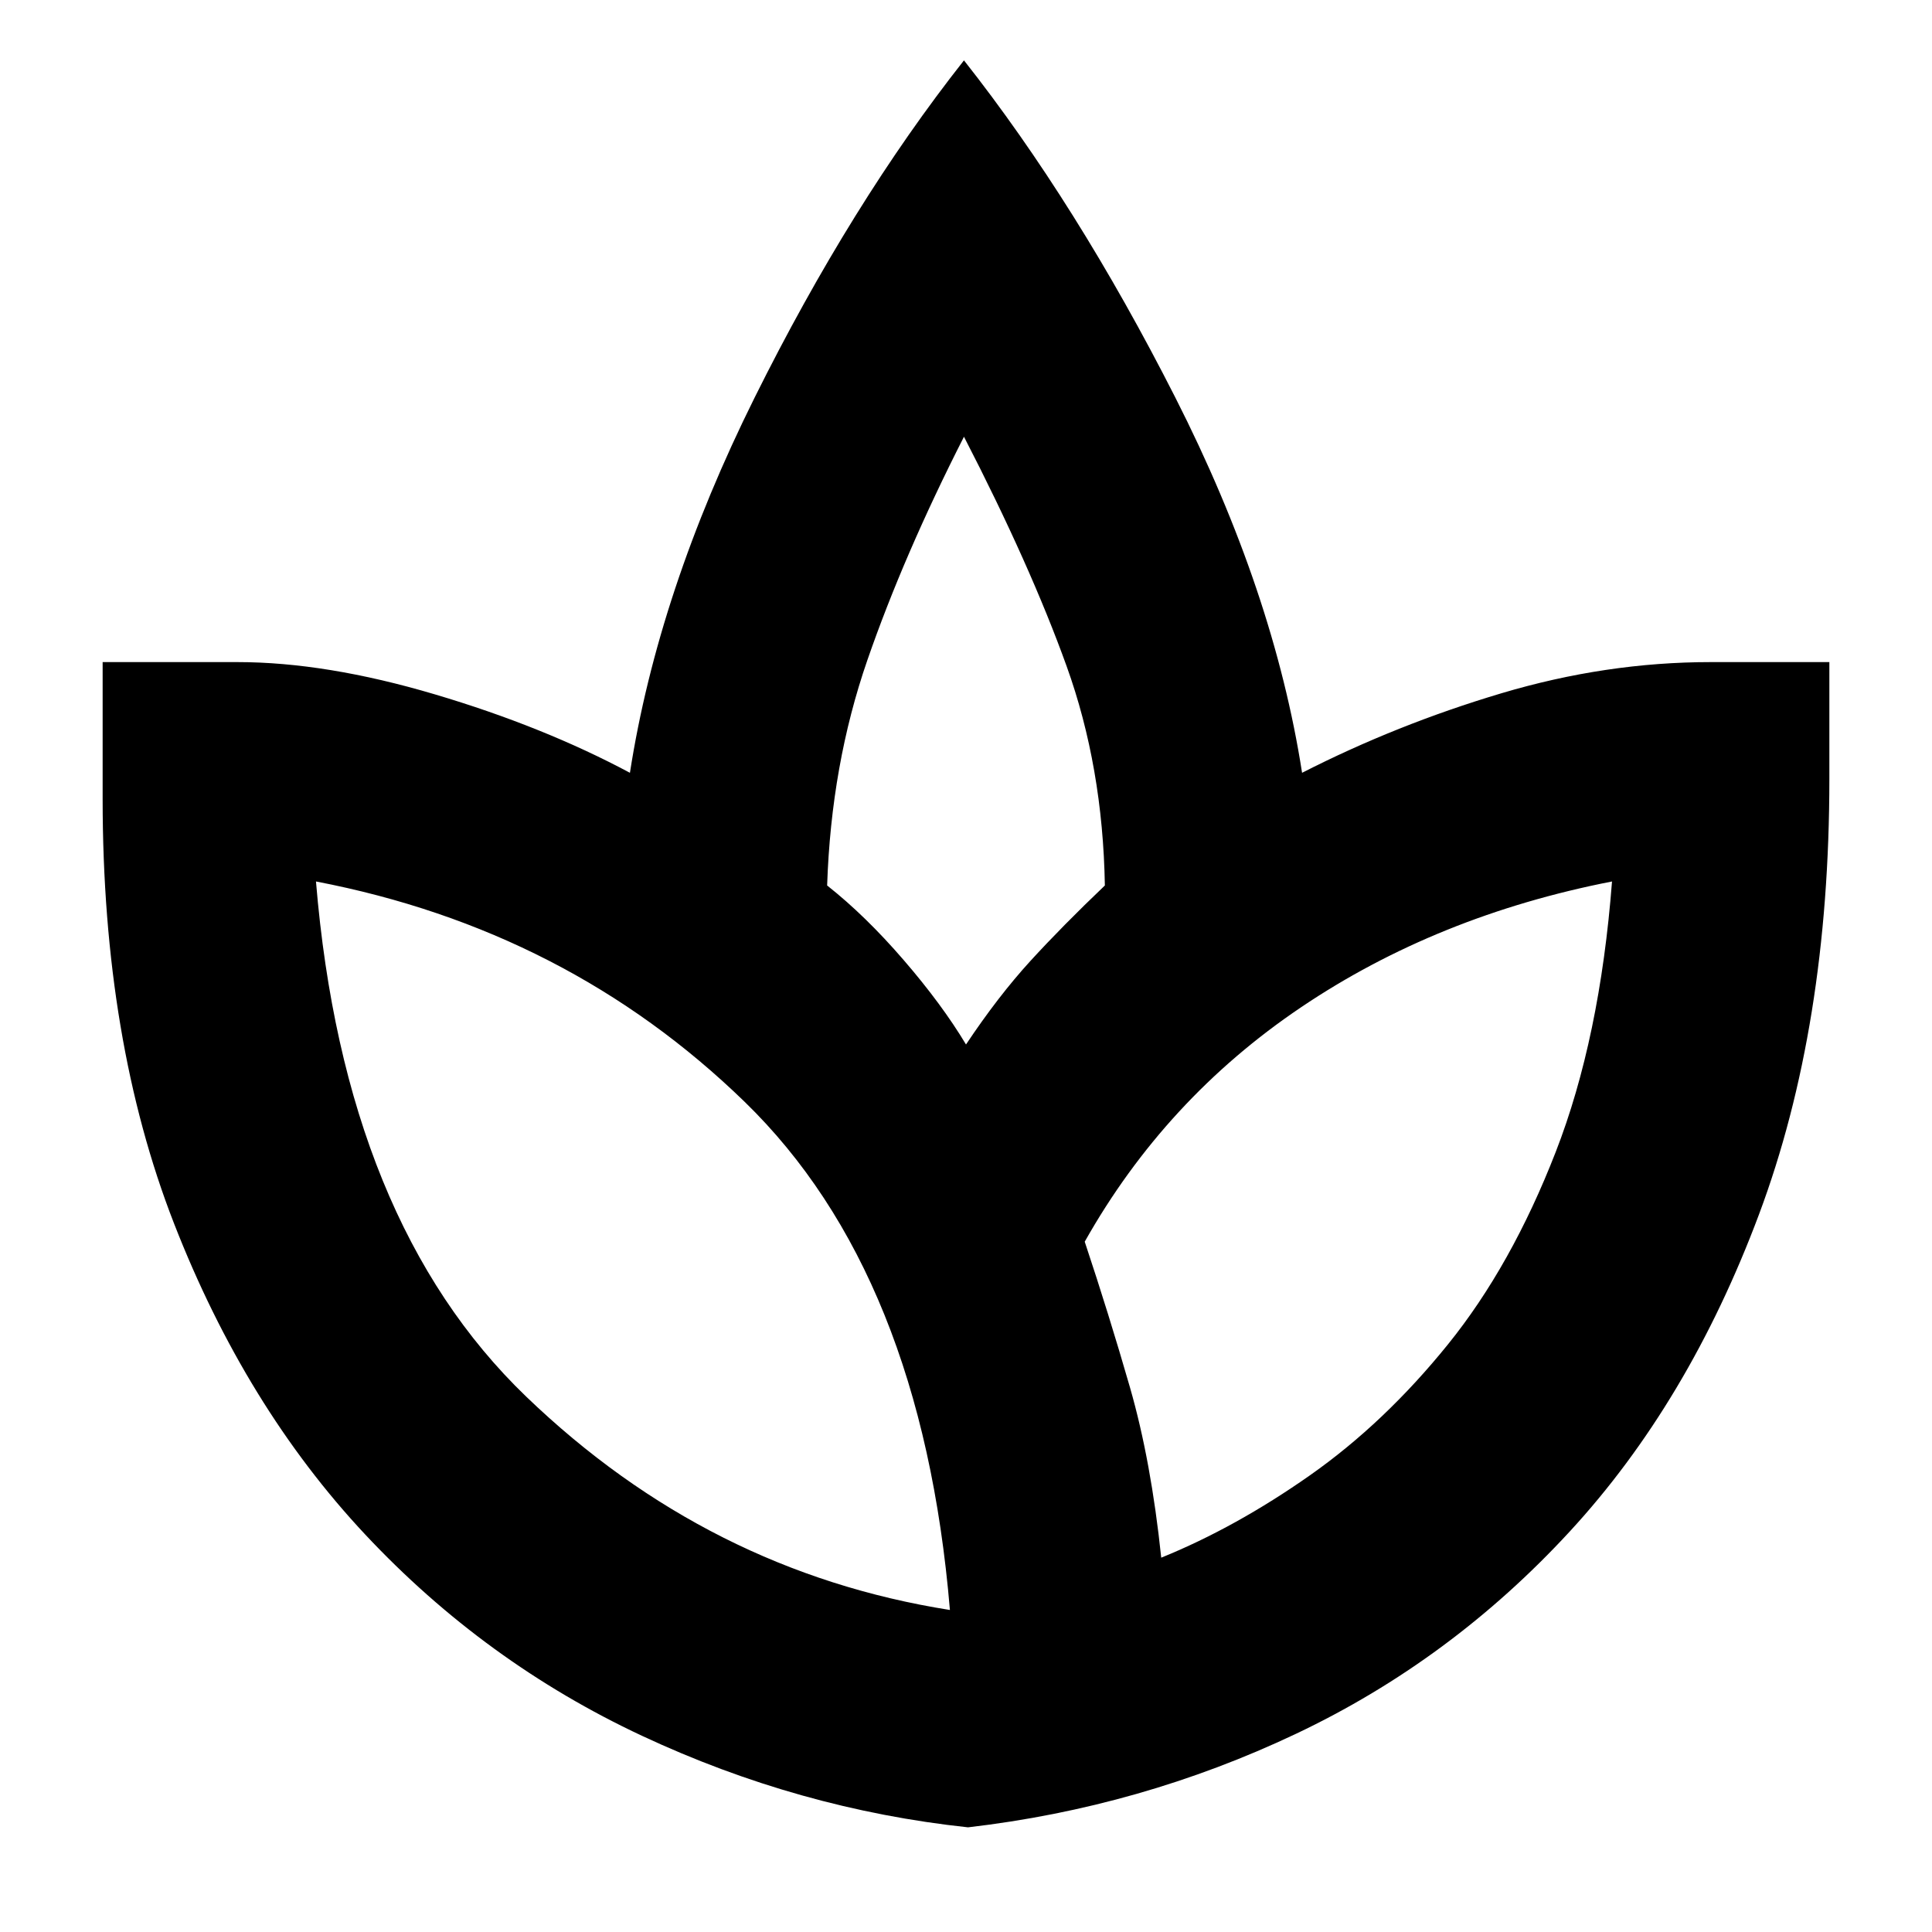 <svg xmlns="http://www.w3.org/2000/svg" height="40" width="40"><path d="M20.042 37.833q-3.5-.375-6.75-1.895-3.25-1.521-5.73-4.167-2.479-2.646-3.958-6.438-1.479-3.791-1.479-8.791v-2.834h2.792q1.833 0 4.083.667T13.042 16q.583-3.75 2.583-7.771t4.333-6.979q2.334 2.958 4.375 6.979Q26.375 12.25 26.958 16q1.959-1 4.125-1.646 2.167-.646 4.334-.646h2.458v2.417q0 5.125-1.458 9.021-1.459 3.896-3.917 6.562-2.458 2.667-5.667 4.188-3.208 1.521-6.791 1.937Zm-.375-4.5q-.584-6.958-4.25-10.521-3.667-3.562-8.875-4.562.583 7.042 4.354 10.667t8.771 4.416ZM20 21.625q.667-1 1.333-1.729.667-.729 1.542-1.563-.042-2.458-.792-4.541-.75-2.084-2.125-4.75-1.25 2.458-2 4.625-.75 2.166-.833 4.666.792.625 1.583 1.542.792.917 1.292 1.75Zm4.042 10.625q1.541-.625 3.083-1.708 1.542-1.084 2.854-2.709 1.313-1.625 2.229-3.979.917-2.354 1.167-5.604-3.625.708-6.437 2.604-2.813 1.896-4.48 4.854.5 1.5.938 3.021.437 1.521.646 3.521ZM20 21.625Zm4.042 10.625Zm-4.375 1.083Zm2.791-7.625Zm-2.416 12.125Z"/></svg>